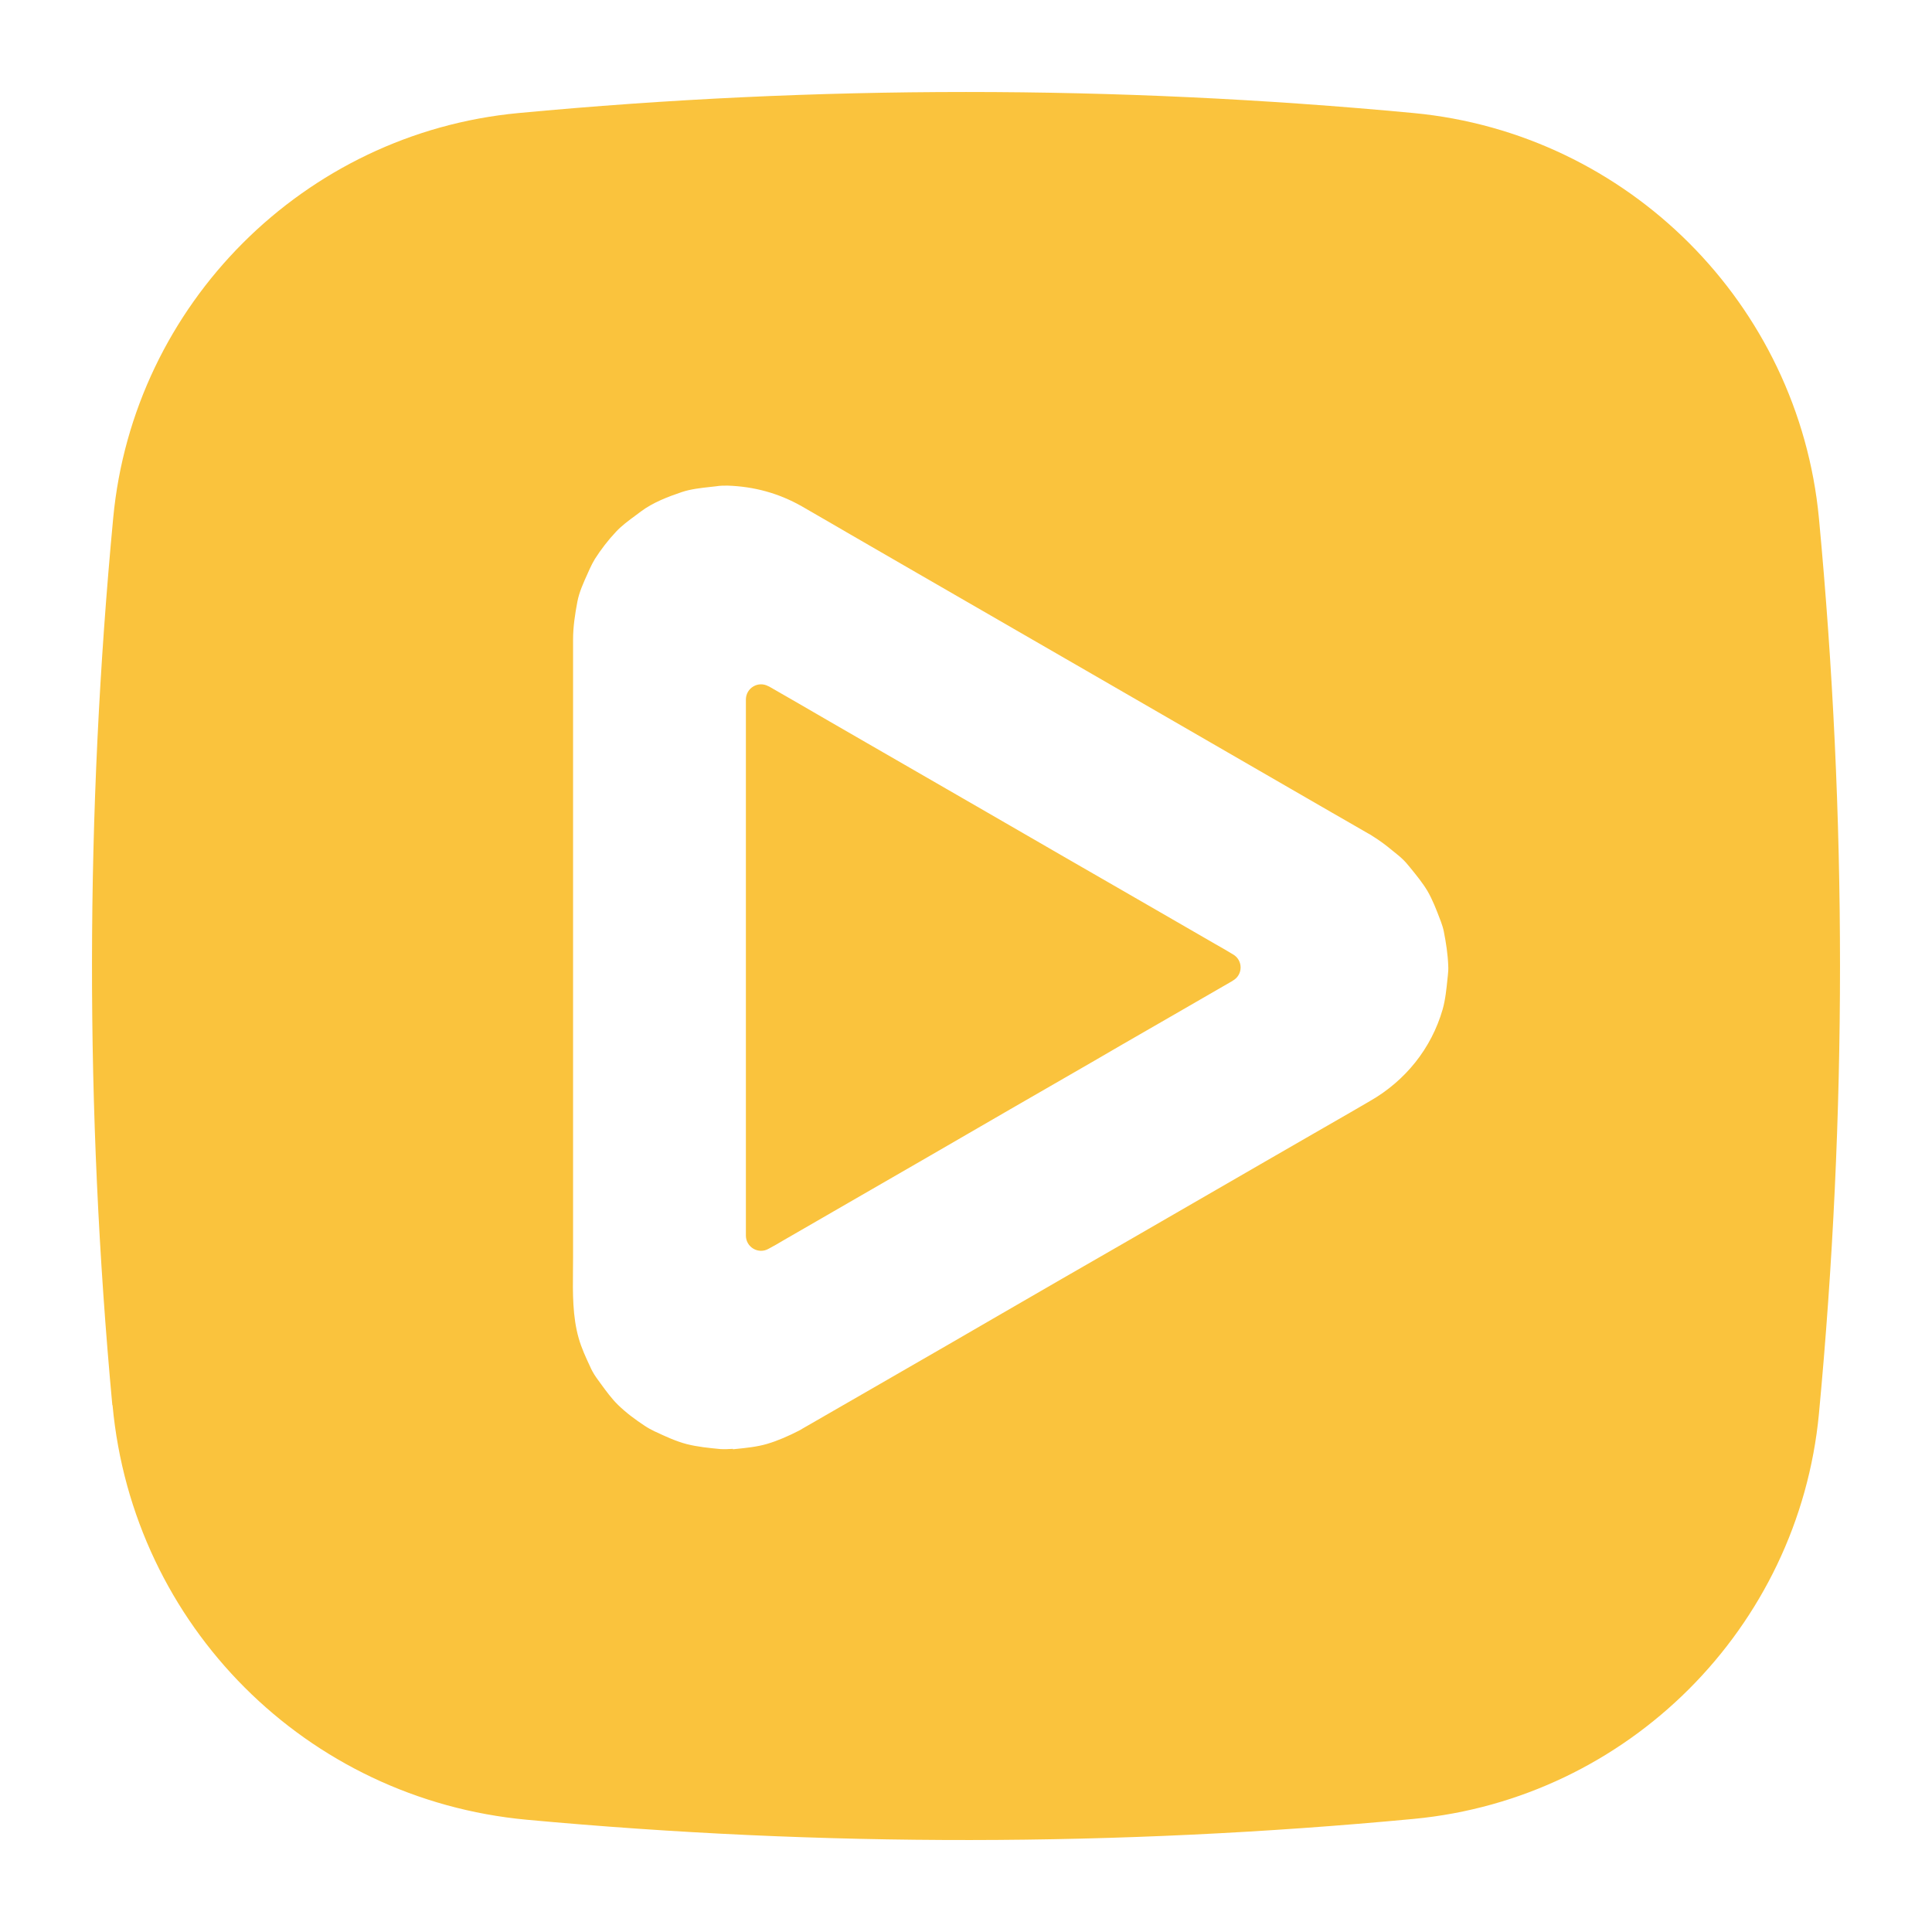 <svg width="42" height="42" viewBox="0 0 42 42" fill="none" xmlns="http://www.w3.org/2000/svg">
<path fill-rule="evenodd" clip-rule="evenodd" d="M2.461 11.261C1.854 17.689 1.845 24.118 2.442 30.546L2.447 30.55C2.889 35.342 6.665 39.118 11.456 39.56C17.879 40.153 24.307 40.148 30.735 39.541C35.39 39.099 39.1 35.389 39.542 30.734C40.153 24.245 40.153 17.755 39.542 11.266C39.1 6.611 35.39 2.901 30.735 2.458C24.246 1.847 17.757 1.847 11.268 2.458C6.613 2.896 2.898 6.611 2.461 11.261ZM15.992 31.5C15.972 31.502 15.953 31.504 15.933 31.506V31.497C15.844 31.502 15.754 31.506 15.665 31.502C15.416 31.478 15.167 31.454 14.927 31.393C14.696 31.333 14.461 31.224 14.252 31.126L14.24 31.121C14.16 31.083 14.09 31.045 14.019 30.998C13.812 30.862 13.615 30.716 13.436 30.542C13.298 30.408 13.177 30.241 13.063 30.085C13.042 30.055 13.02 30.026 12.999 29.997C12.943 29.922 12.891 29.841 12.848 29.752C12.843 29.741 12.838 29.73 12.833 29.718C12.739 29.517 12.643 29.312 12.581 29.094C12.446 28.623 12.451 28.113 12.456 27.618C12.457 27.525 12.458 27.432 12.458 27.34V13.9C12.458 13.628 12.501 13.346 12.552 13.078C12.592 12.869 12.688 12.66 12.776 12.465C12.791 12.432 12.806 12.4 12.82 12.367C12.853 12.292 12.891 12.222 12.933 12.151C13.065 11.944 13.22 11.742 13.389 11.563C13.512 11.429 13.671 11.313 13.818 11.205C13.856 11.176 13.894 11.149 13.93 11.121C14.193 10.924 14.513 10.802 14.819 10.698C15.014 10.632 15.238 10.608 15.446 10.585C15.488 10.581 15.53 10.576 15.571 10.571C15.651 10.557 15.736 10.557 15.816 10.557H15.816C16.394 10.576 16.93 10.722 17.433 11.008C17.687 11.153 17.939 11.3 18.192 11.447C18.285 11.502 18.379 11.556 18.472 11.61C18.86 11.834 19.248 12.058 19.636 12.283C20.024 12.507 20.412 12.732 20.8 12.955C21.294 13.24 21.786 13.524 22.279 13.809C22.771 14.093 23.264 14.378 23.757 14.662C24.731 15.226 25.709 15.791 26.687 16.355L26.687 16.355C27.439 16.788 28.187 17.22 28.934 17.653L28.934 17.653C29.069 17.731 29.201 17.807 29.334 17.883C29.467 17.96 29.6 18.036 29.734 18.114C29.771 18.133 29.804 18.151 29.837 18.175C29.856 18.187 29.874 18.198 29.891 18.21C29.909 18.222 29.927 18.234 29.945 18.245C30.092 18.343 30.228 18.455 30.363 18.566C30.383 18.583 30.404 18.6 30.425 18.617C30.495 18.678 30.557 18.739 30.613 18.81C30.628 18.828 30.643 18.846 30.658 18.864C30.79 19.026 30.926 19.192 31.032 19.369C31.145 19.565 31.226 19.777 31.304 19.983C31.311 20 31.317 20.016 31.323 20.032C31.351 20.108 31.375 20.183 31.389 20.258C31.436 20.498 31.474 20.742 31.483 20.987C31.488 21.062 31.483 21.142 31.474 21.217C31.472 21.235 31.47 21.253 31.468 21.27C31.446 21.488 31.422 21.733 31.361 21.946C31.116 22.793 30.552 23.493 29.79 23.931L29.353 24.185C29.029 24.37 28.705 24.557 28.382 24.744C28.059 24.931 27.735 25.118 27.411 25.304L24.604 26.926C23.598 27.504 22.587 28.087 21.58 28.671C20.954 29.036 20.324 29.398 19.696 29.76C19.467 29.892 19.237 30.024 19.008 30.157C18.766 30.295 18.524 30.435 18.282 30.575C18.04 30.715 17.797 30.855 17.555 30.994C17.537 31.005 17.518 31.016 17.499 31.026C17.48 31.037 17.461 31.048 17.442 31.059L17.442 31.059C17.419 31.074 17.395 31.088 17.367 31.102C17.146 31.215 16.916 31.318 16.676 31.389C16.461 31.453 16.21 31.478 15.992 31.5ZM16.215 26.827V26.837V26.86C16.215 27.114 16.488 27.274 16.709 27.147C16.817 27.091 16.921 27.029 17.024 26.968C17.261 26.832 17.499 26.695 17.736 26.557C17.974 26.419 18.211 26.282 18.449 26.145C18.733 25.981 19.017 25.817 19.3 25.654C19.583 25.491 19.866 25.327 20.151 25.163C20.454 24.986 20.758 24.811 21.061 24.636C21.364 24.461 21.667 24.286 21.971 24.109C22.271 23.935 22.574 23.761 22.876 23.587C23.178 23.413 23.48 23.239 23.781 23.065C24.18 22.831 24.582 22.6 24.983 22.369C25.129 22.284 25.276 22.2 25.422 22.116C25.873 21.857 26.32 21.599 26.766 21.34L26.767 21.34C26.774 21.335 26.78 21.331 26.786 21.328C26.791 21.324 26.797 21.321 26.804 21.316C27.025 21.189 27.025 20.874 26.804 20.747C26.673 20.667 26.541 20.592 26.409 20.517C25.935 20.244 25.456 19.967 24.977 19.69L24.975 19.689C24.693 19.527 24.41 19.363 24.127 19.2C23.843 19.037 23.56 18.873 23.278 18.711L21.463 17.662C21.164 17.491 20.866 17.318 20.567 17.145C20.268 16.972 19.97 16.799 19.671 16.628C19.399 16.47 19.127 16.314 18.856 16.158C18.584 16.001 18.312 15.845 18.04 15.687C17.598 15.429 17.156 15.175 16.714 14.921H16.709C16.488 14.794 16.215 14.954 16.215 15.208V26.827Z" fill="#FAC33D"/>
</svg>
